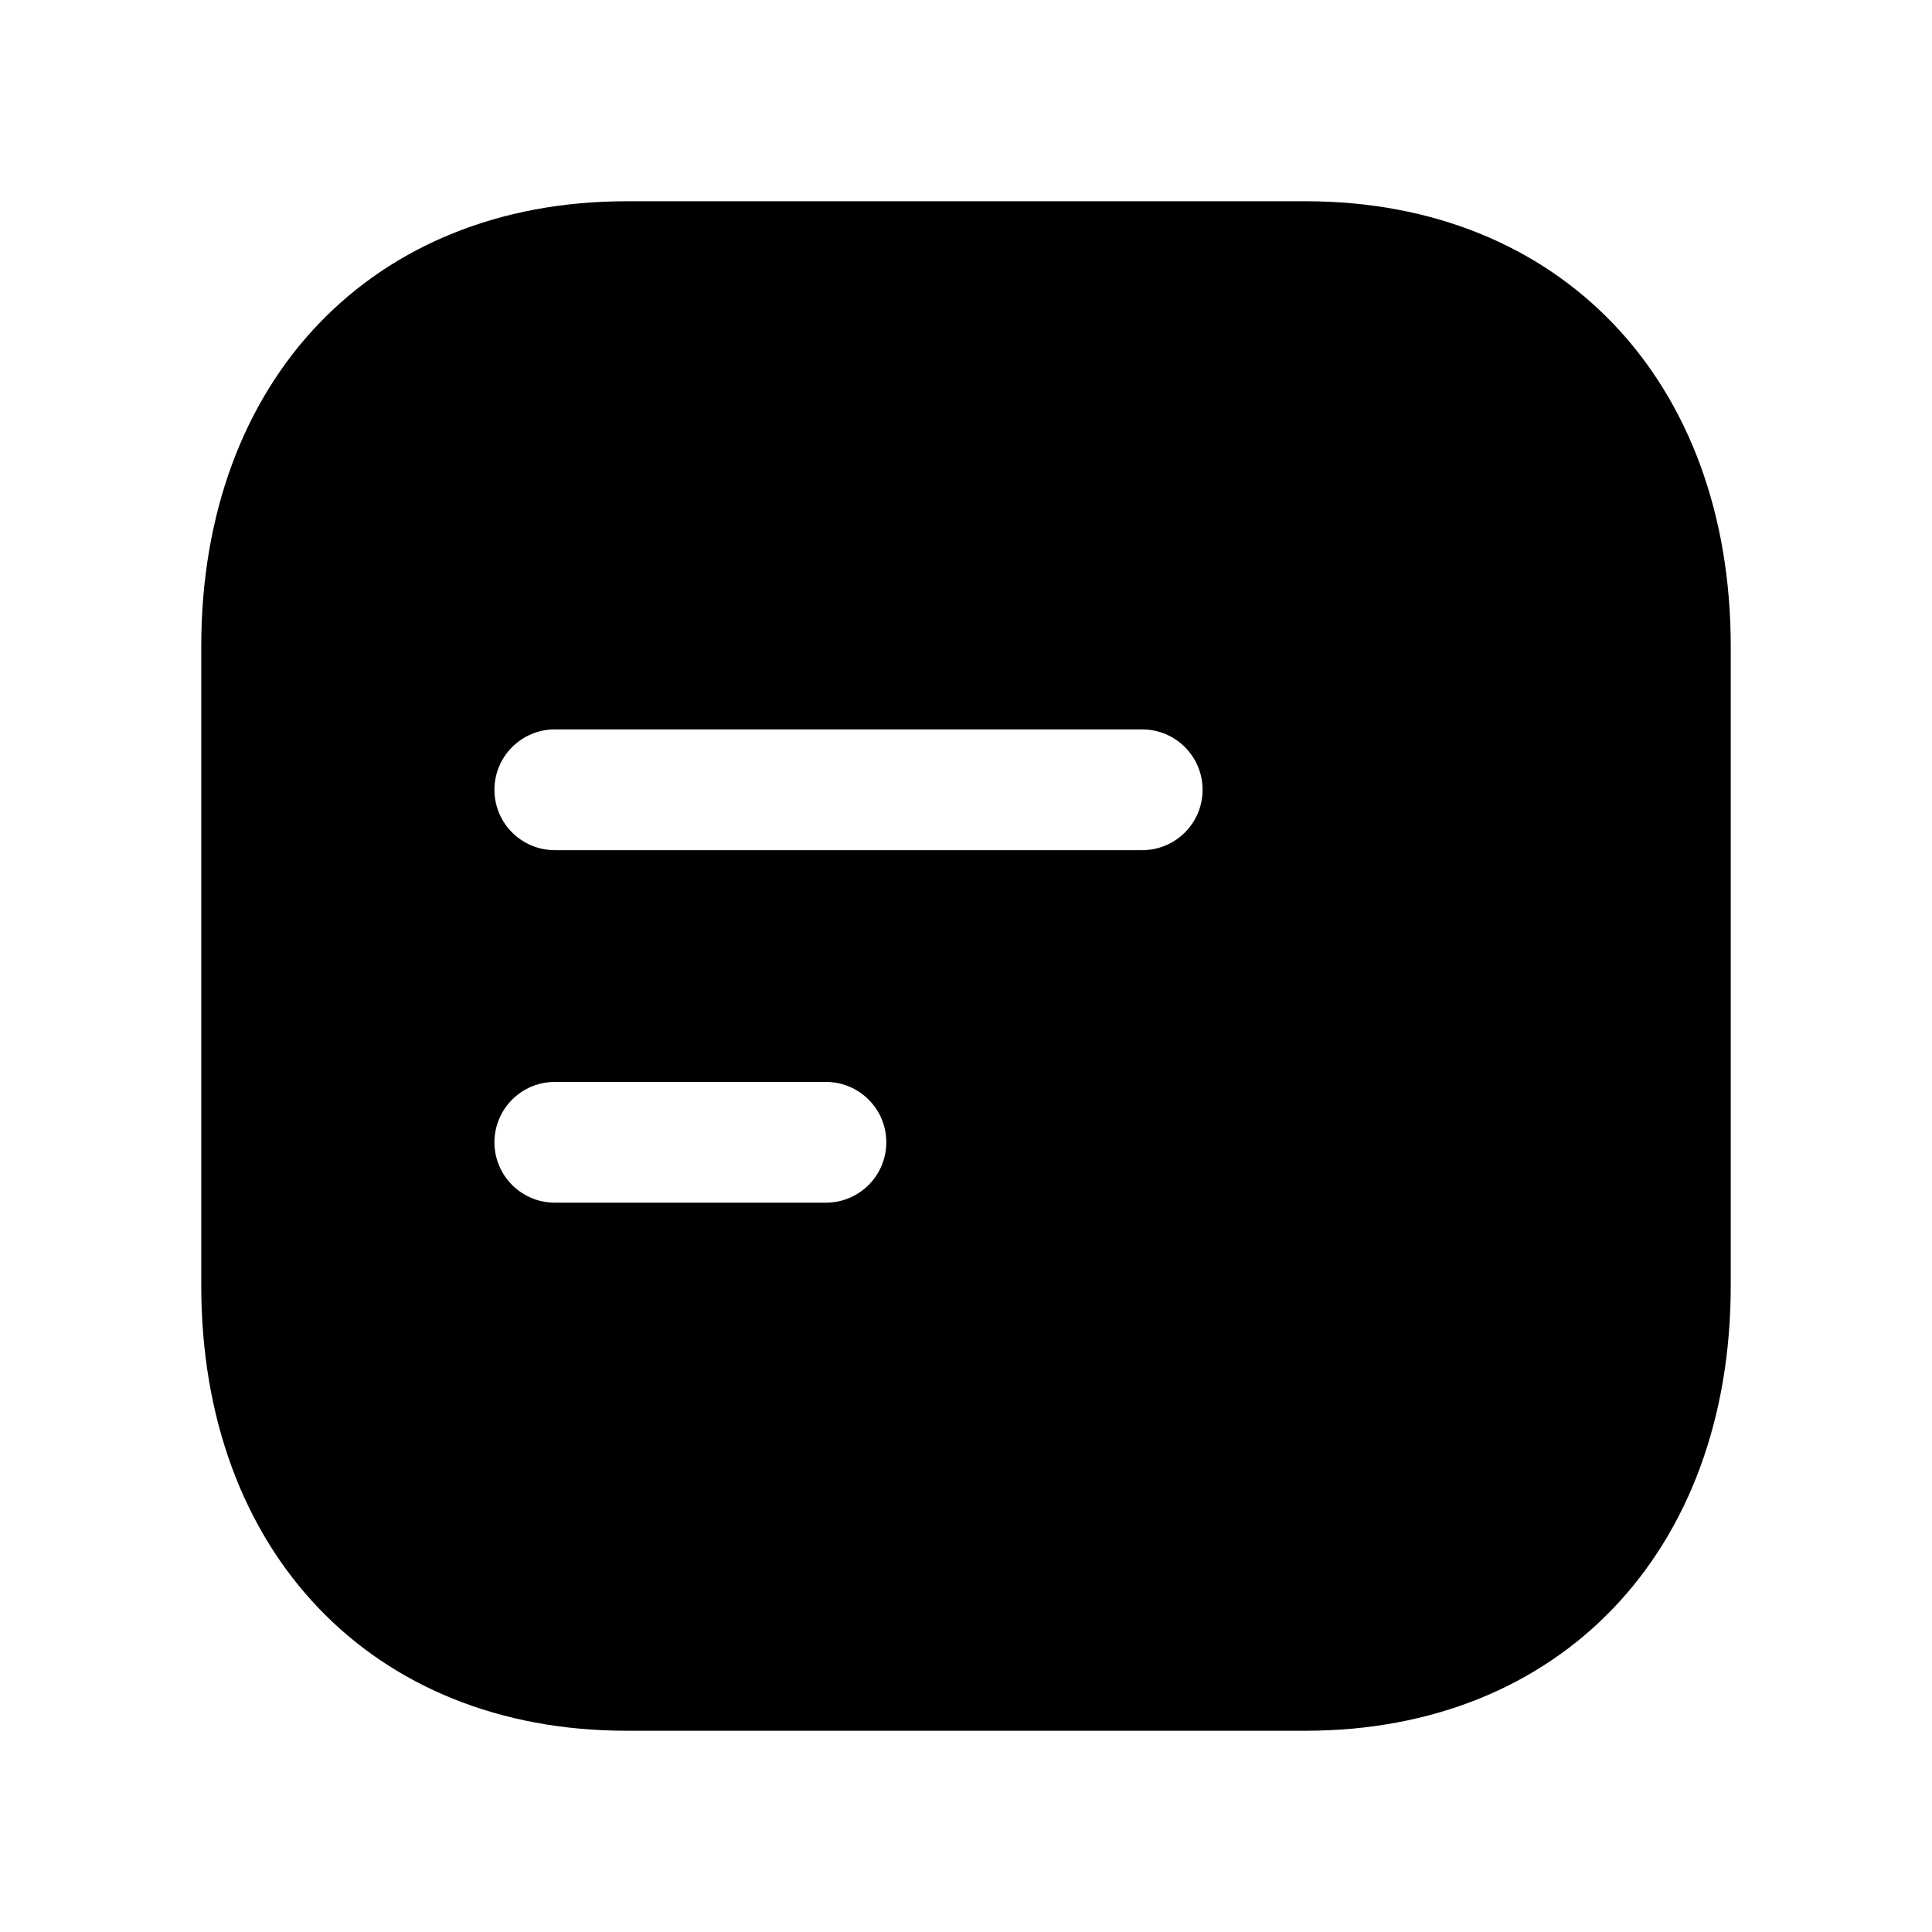 <svg width="24" height="24" viewBox="0 0 24 24" fill="none" xmlns="http://www.w3.org/2000/svg">
<path fill-rule="evenodd" clip-rule="evenodd" d="M14.189 10.561H6.892C6.478 10.561 6.142 10.225 6.142 9.811C6.142 9.397 6.478 9.061 6.892 9.061H14.189C14.603 9.061 14.939 9.397 14.939 9.811C14.939 10.225 14.603 10.561 14.189 10.561ZM10.26 14.94H6.892C6.478 14.94 6.142 14.604 6.142 14.19C6.142 13.776 6.478 13.44 6.892 13.44H10.26C10.674 13.44 11.01 13.776 11.01 14.19C11.01 14.604 10.674 14.94 10.26 14.94ZM16.218 2.5H7.783C4.623 2.5 2.5 4.723 2.5 8.031V15.97C2.5 19.278 4.623 21.5 7.783 21.5H16.217C19.377 21.5 21.5 19.278 21.5 15.97V8.031C21.5 4.723 19.377 2.5 16.218 2.5Z" fill="black"/>
</svg>